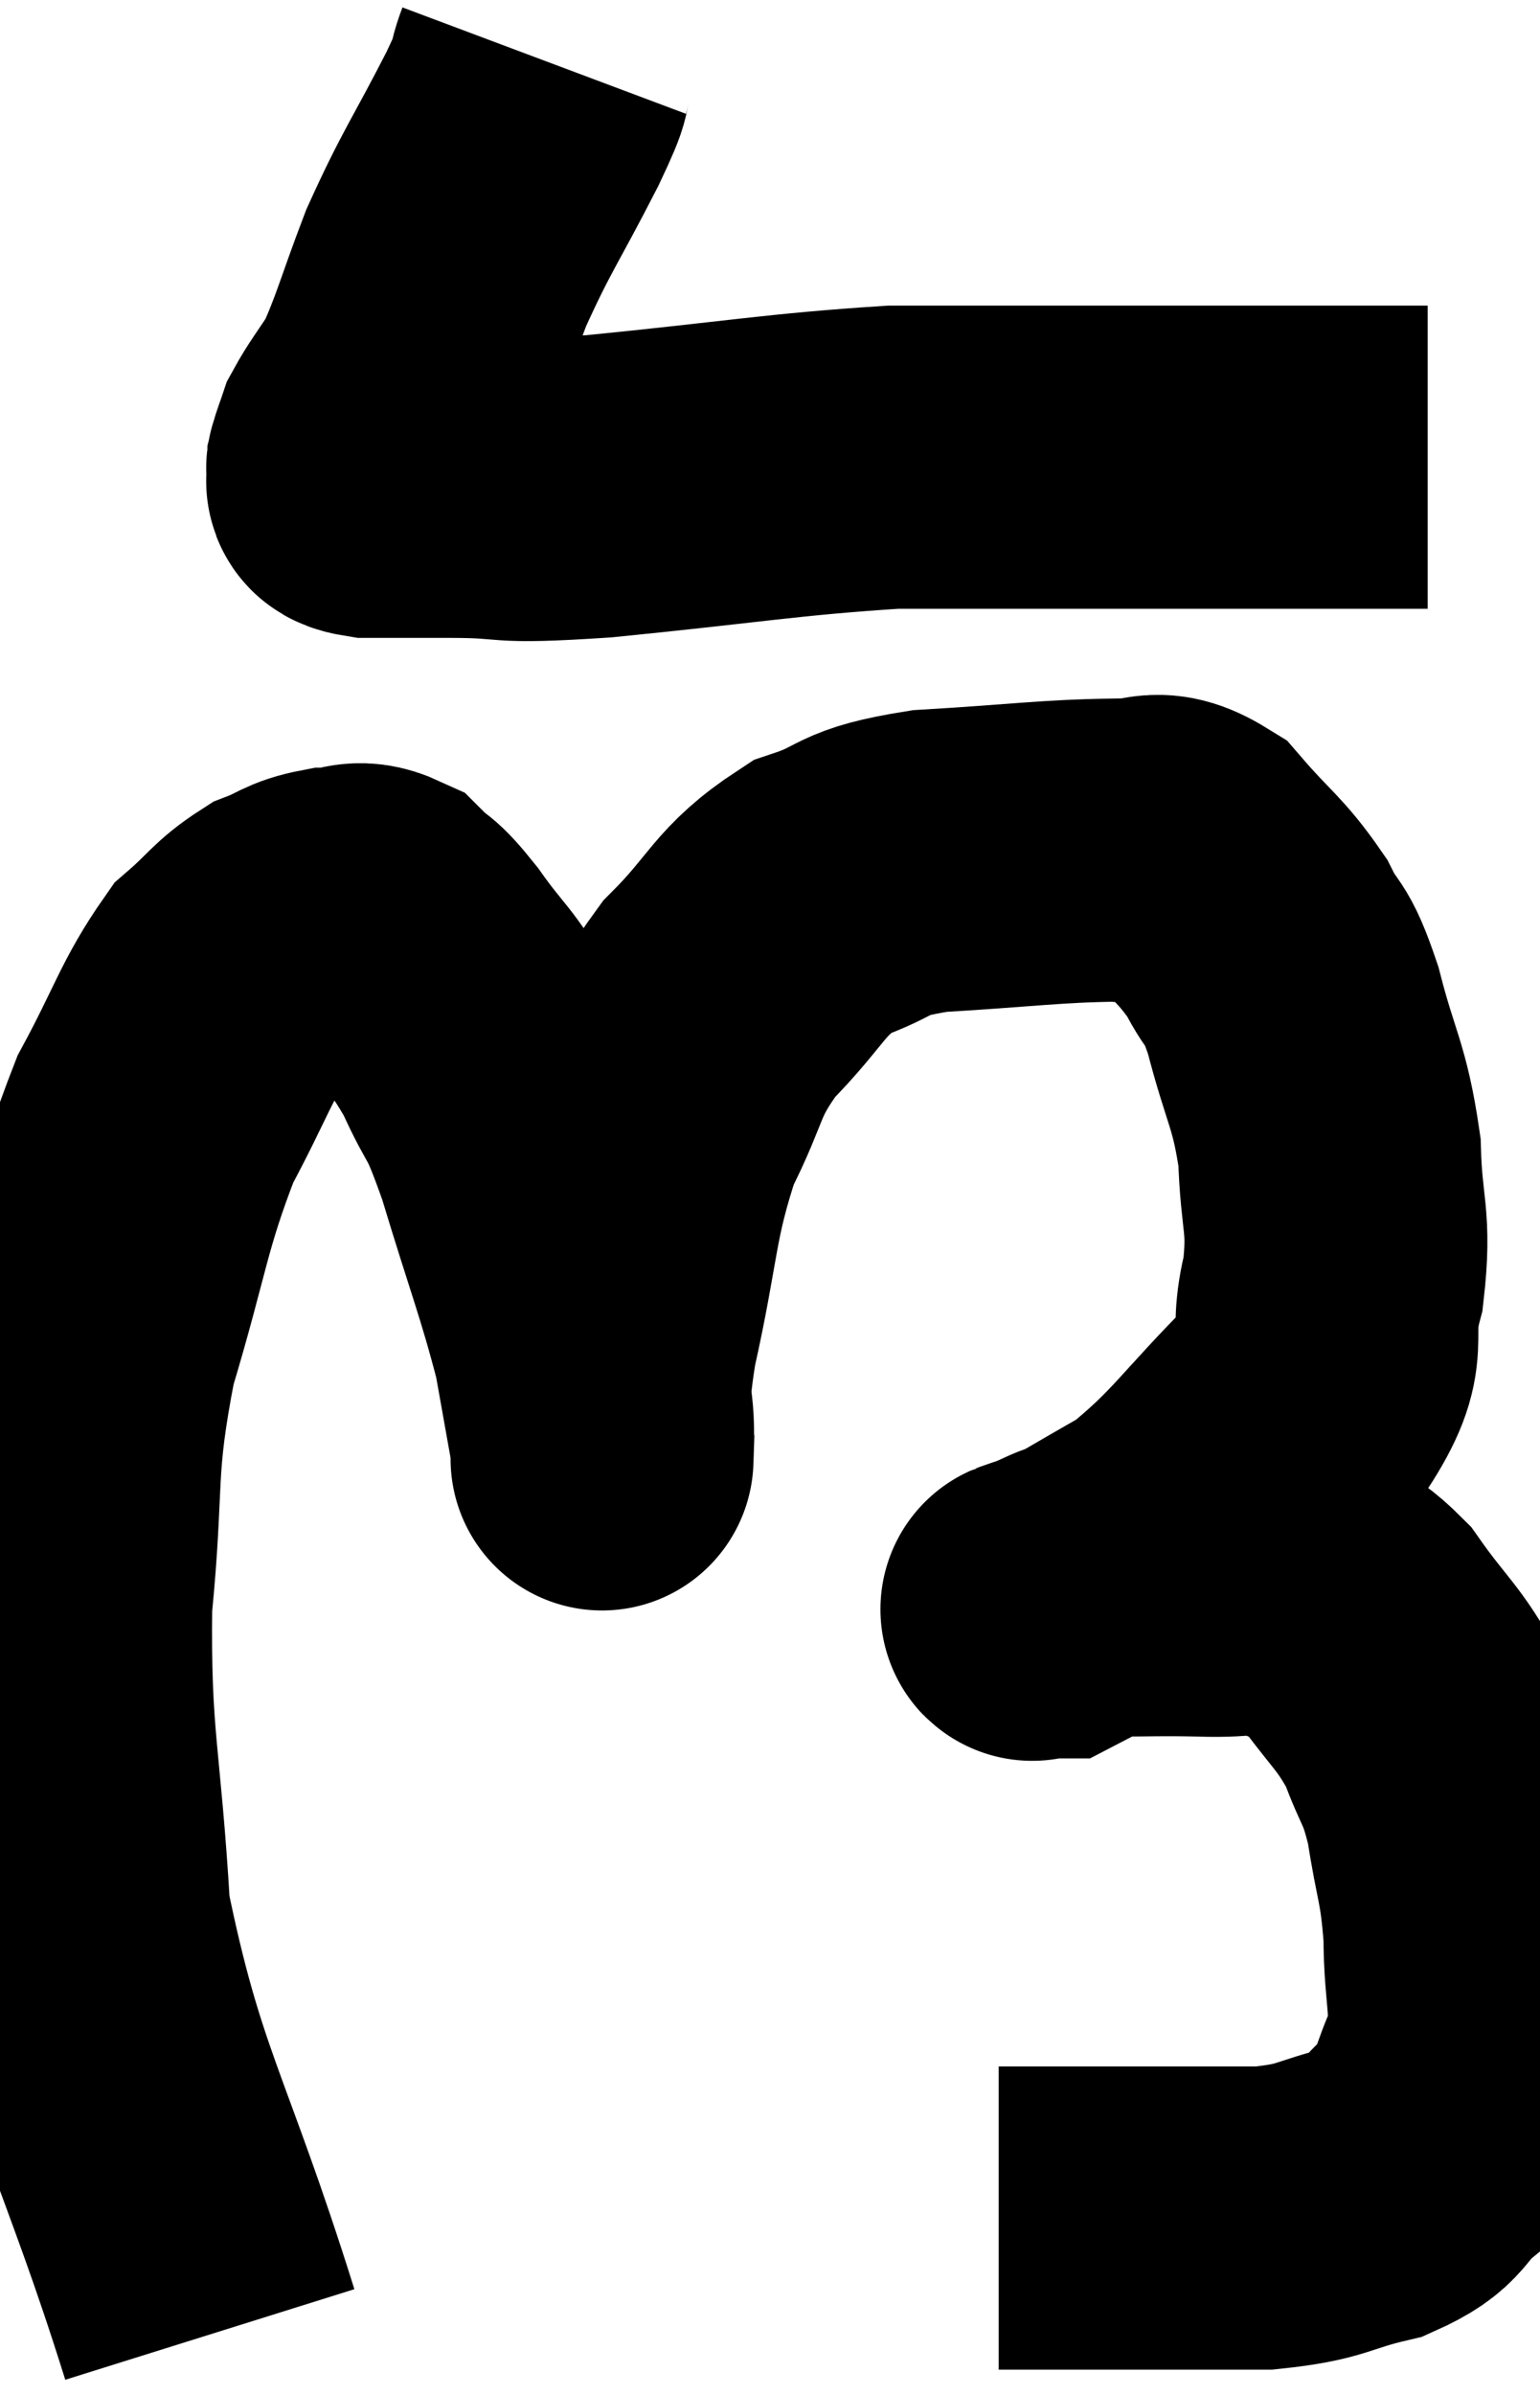 <svg xmlns="http://www.w3.org/2000/svg" viewBox="8.417 2 25.417 39.5" width="25.417" height="39.5"><path d="M 17.4 3 C 17.22 3.48, 17.445 3.105, 17.04 3.96 C 16.41 5.19, 16.29 5.295, 15.78 6.42 C 15.39 7.44, 15.33 7.74, 15 8.46 C 14.73 8.88, 14.625 9, 14.46 9.3 C 14.4 9.48, 14.37 9.54, 14.34 9.66 C 14.34 9.72, 14.295 9.69, 14.34 9.78 C 14.43 9.9, 14.145 9.96, 14.52 10.02 C 15.18 10.02, 14.895 10.02, 15.84 10.02 C 17.07 10.02, 16.47 10.14, 18.3 10.02 C 20.73 9.78, 21.3 9.66, 23.16 9.54 C 24.45 9.54, 24.39 9.54, 25.74 9.54 C 27.15 9.54, 27.465 9.54, 28.56 9.54 C 29.34 9.54, 29.415 9.54, 30.12 9.54 C 30.75 9.54, 30.915 9.54, 31.38 9.54 C 31.68 9.54, 31.83 9.54, 31.98 9.54 L 31.98 9.54" fill="none" stroke="black" stroke-width="5"></path><path d="M 11.88 40.5 C 10.8 37.05, 10.335 36.615, 9.72 33.6 C 9.57 31.02, 9.39 30.78, 9.42 28.44 C 9.63 26.34, 9.45 26.235, 9.84 24.24 C 10.41 22.35, 10.395 21.96, 10.98 20.46 C 11.58 19.35, 11.655 18.99, 12.18 18.24 C 12.63 17.85, 12.66 17.73, 13.08 17.46 C 13.47 17.31, 13.47 17.235, 13.86 17.16 C 14.25 17.16, 14.28 16.995, 14.64 17.16 C 14.97 17.49, 14.88 17.295, 15.3 17.82 C 15.81 18.54, 15.87 18.465, 16.32 19.26 C 16.71 20.13, 16.665 19.77, 17.1 21 C 17.58 22.59, 17.745 22.965, 18.06 24.18 C 18.21 25.02, 18.285 25.44, 18.36 25.86 C 18.36 25.86, 18.36 25.86, 18.36 25.86 C 18.36 25.86, 18.345 26.31, 18.36 25.86 C 18.39 24.96, 18.21 25.38, 18.42 24.06 C 18.81 22.32, 18.735 21.975, 19.2 20.58 C 19.74 19.53, 19.59 19.425, 20.28 18.48 C 21.12 17.64, 21.09 17.37, 21.96 16.8 C 22.86 16.5, 22.545 16.395, 23.76 16.2 C 25.29 16.11, 25.755 16.035, 26.82 16.02 C 27.42 16.08, 27.435 15.78, 28.02 16.14 C 28.59 16.8, 28.725 16.83, 29.16 17.46 C 29.46 18.06, 29.46 17.775, 29.76 18.66 C 30.06 19.83, 30.195 19.875, 30.36 21 C 30.39 22.08, 30.54 22.11, 30.42 23.16 C 30.15 24.18, 30.585 24.12, 29.88 25.2 C 28.74 26.34, 28.62 26.655, 27.6 27.48 C 26.7 27.99, 26.295 28.245, 25.8 28.5 C 25.71 28.5, 25.665 28.5, 25.62 28.5 C 25.62 28.5, 25.635 28.5, 25.62 28.5 C 25.59 28.5, 25.29 28.59, 25.56 28.5 C 26.13 28.32, 26.025 28.23, 26.7 28.14 C 27.48 28.14, 27.51 28.125, 28.26 28.14 C 28.98 28.17, 29.07 28.035, 29.7 28.2 C 30.24 28.5, 30.225 28.245, 30.78 28.8 C 31.35 29.61, 31.5 29.64, 31.92 30.42 C 32.19 31.17, 32.25 31.05, 32.46 31.92 C 32.61 32.91, 32.685 32.895, 32.76 33.9 C 32.76 34.92, 32.925 35.085, 32.76 35.94 C 32.43 36.63, 32.52 36.765, 32.1 37.32 C 31.59 37.74, 31.785 37.845, 31.08 38.16 C 30.18 38.37, 30.285 38.475, 29.28 38.58 C 28.17 38.58, 28.005 38.58, 27.06 38.58 C 26.28 38.58, 25.95 38.58, 25.5 38.58 C 25.38 38.58, 25.41 38.58, 25.26 38.58 L 24.9 38.58" fill="none" stroke="black" stroke-width="5"></path></svg>